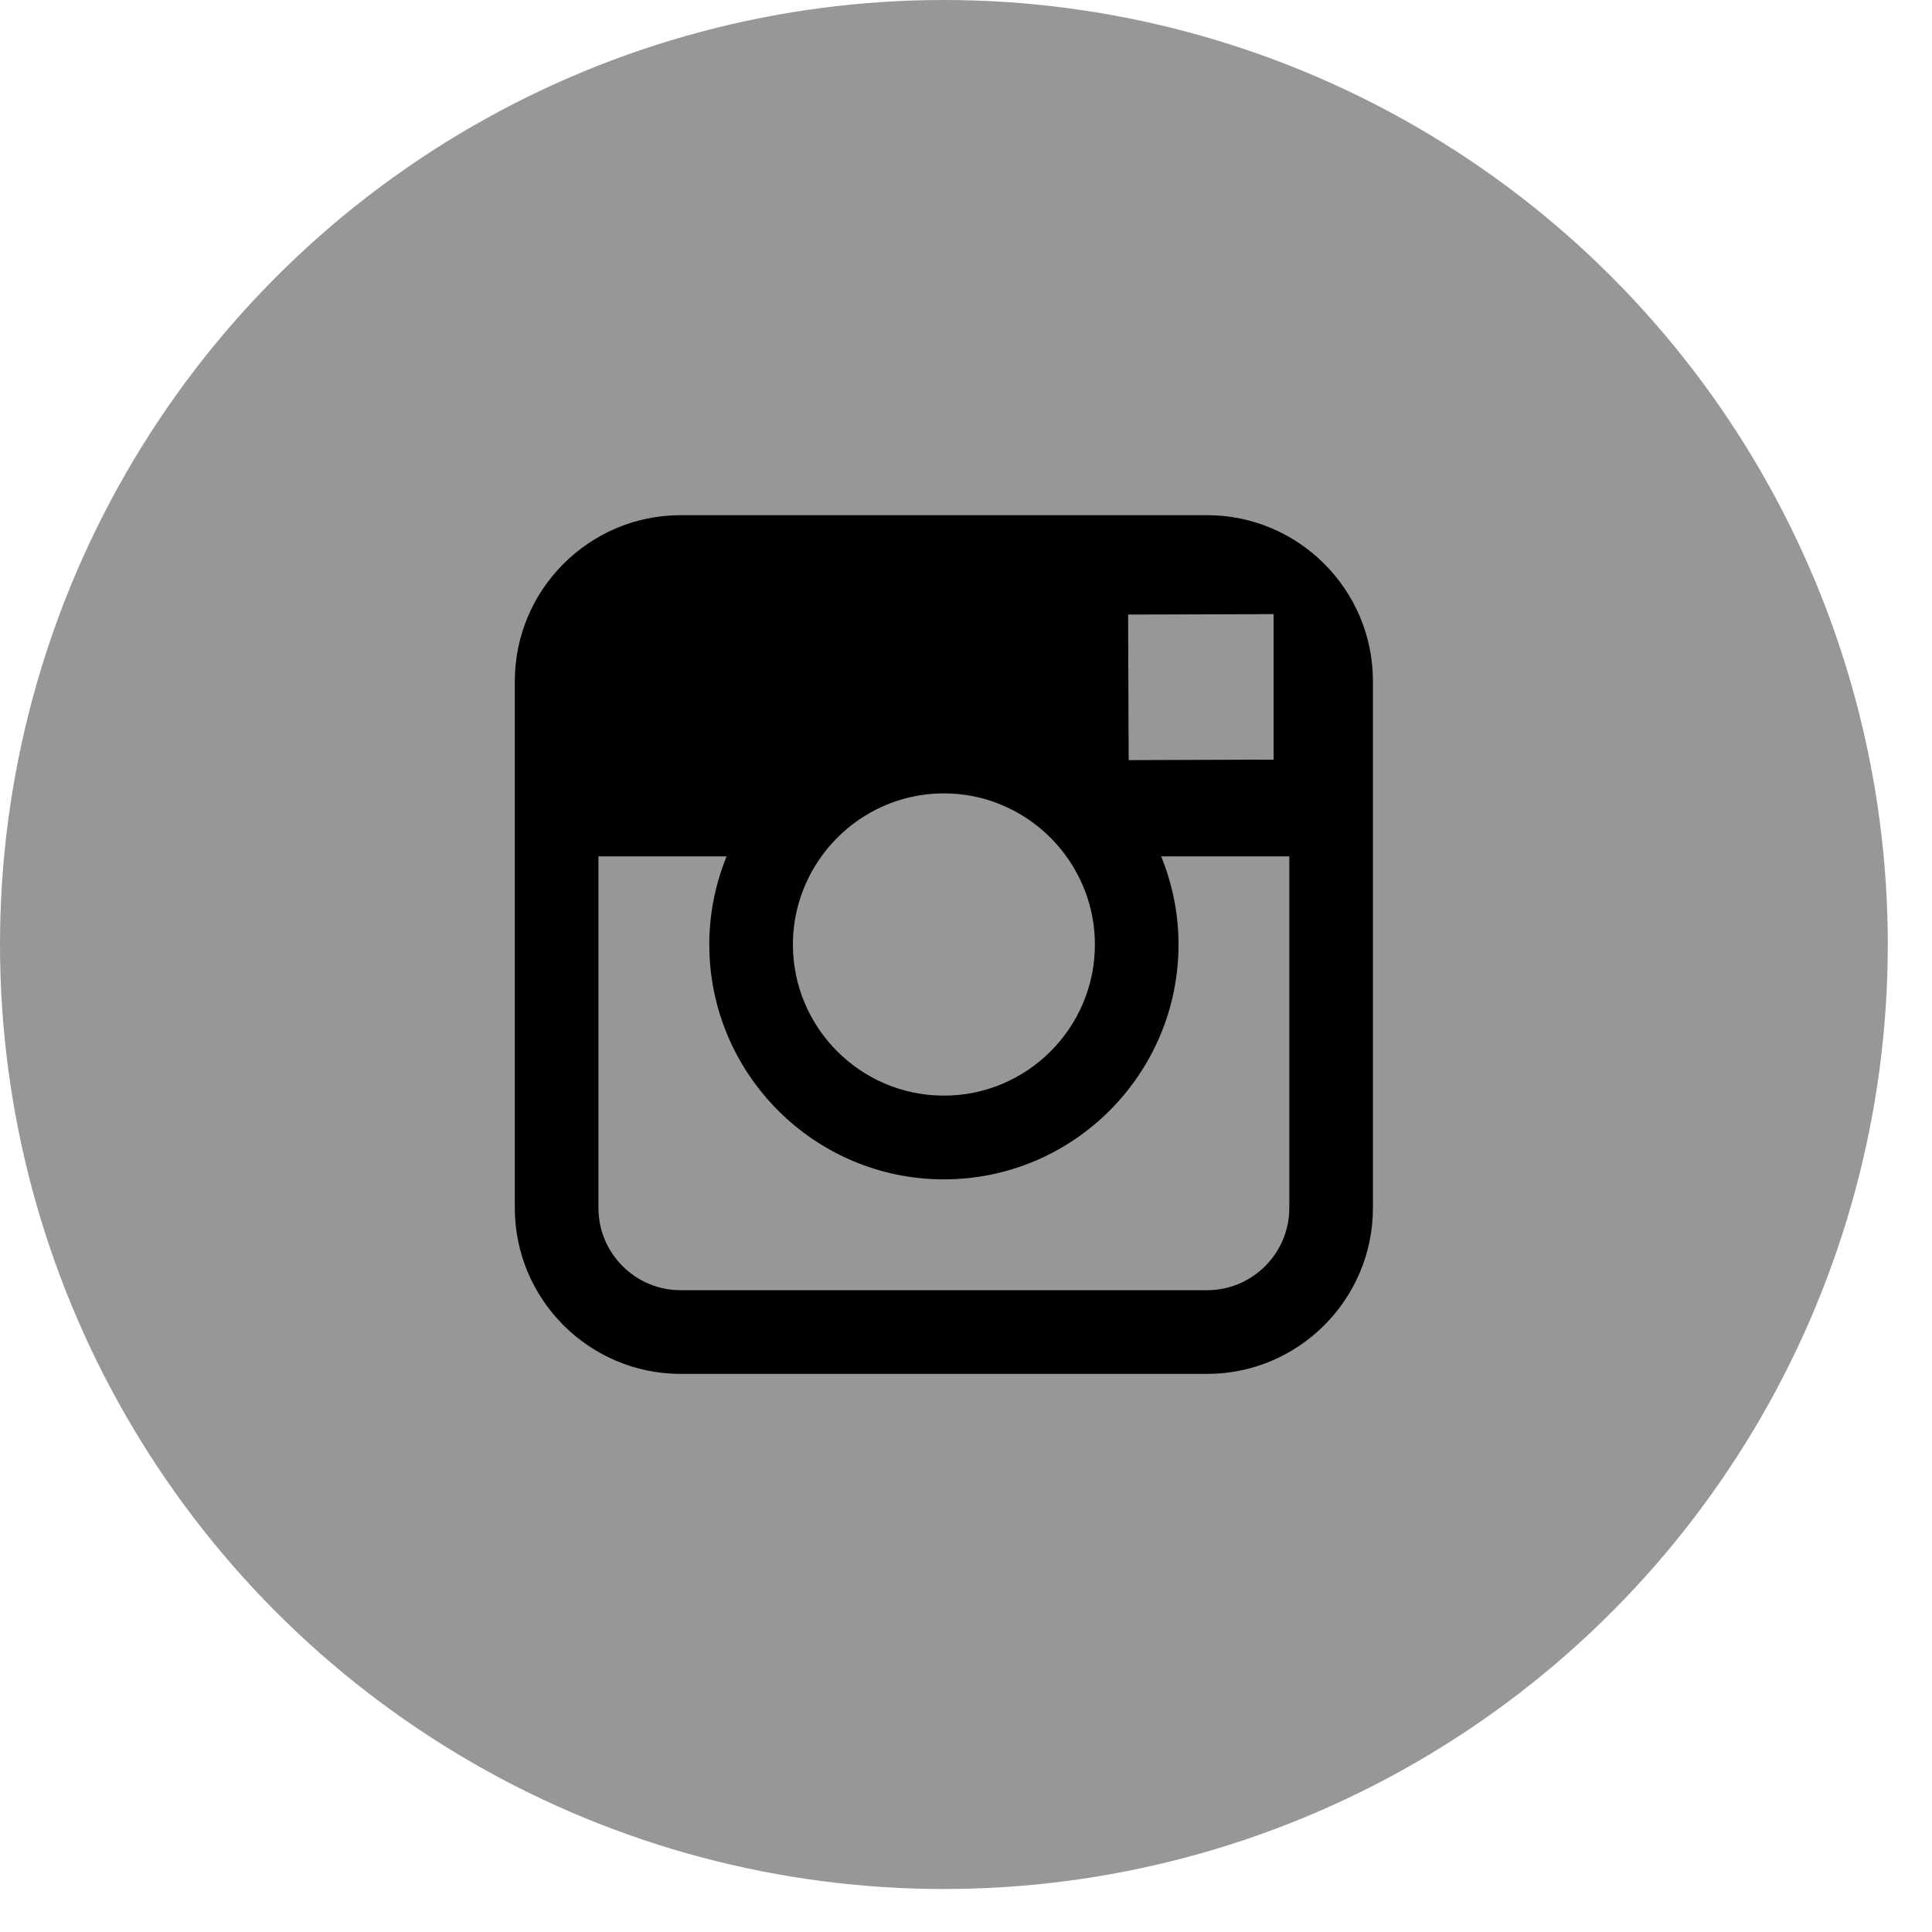 <?xml version="1.0" encoding="UTF-8"?>
<svg width="32px" height="32px" viewBox="0 0 32 32" version="1.1" xmlns="http://www.w3.org/2000/svg" xmlns:xlink="http://www.w3.org/1999/xlink">
    <!-- Generator: Sketch 64 (93537) - https://sketch.com -->
    <title>instagram</title>
    <desc>Created with Sketch.</desc>
    <g id="Live-Game" stroke="none" stroke-width="1" fill="none" fill-rule="evenodd">
        <g id="footer" transform="translate(-1355, -223)">
            <g id="share_01" transform="translate(1255, 223)">
                <g id="instagram" transform="translate(100, 0)">
                    <rect id="Rectangle" x="0" y="0" width="31.267" height="31.289"></rect>
                    <ellipse id="Oval" fill="#979797" cx="15.634" cy="15.644" rx="15.634" ry="15.644"></ellipse>
                    <path d="M19.993,8.533 L11.274,8.533 C9.76,8.533 8.527,9.766 8.527,11.282 L8.527,20.007 C8.527,21.523 9.76,22.756 11.274,22.756 L19.993,22.756 C21.507,22.756 22.74,21.523 22.74,20.007 L22.74,11.282 C22.74,9.766 21.507,8.533 19.993,8.533 L19.993,8.533 Z M20.781,10.173 L21.095,10.171 L21.095,12.582 L18.694,12.59 L18.685,10.179 L20.781,10.173 L20.781,10.173 Z M13.606,14.184 C14.06,13.554 14.799,13.141 15.634,13.141 C16.468,13.141 17.207,13.554 17.662,14.184 C17.958,14.596 18.135,15.099 18.135,15.644 C18.135,17.024 17.013,18.147 15.634,18.147 C14.255,18.147 13.133,17.024 13.133,15.644 C13.133,15.099 13.31,14.596 13.606,14.184 L13.606,14.184 Z M21.355,20.007 C21.355,20.759 20.744,21.37 19.993,21.37 L11.274,21.37 C10.523,21.37 9.912,20.759 9.912,20.007 L9.912,14.184 L12.035,14.184 C11.851,14.636 11.748,15.129 11.748,15.644 C11.748,17.788 13.491,19.534 15.634,19.534 C17.777,19.534 19.52,17.788 19.52,15.644 C19.52,15.129 19.416,14.636 19.233,14.184 L21.355,14.184 L21.355,20.007 L21.355,20.007 Z" id="Shape" fill="#000000"></path>
                </g>
            </g>
        </g>
    </g>
</svg>